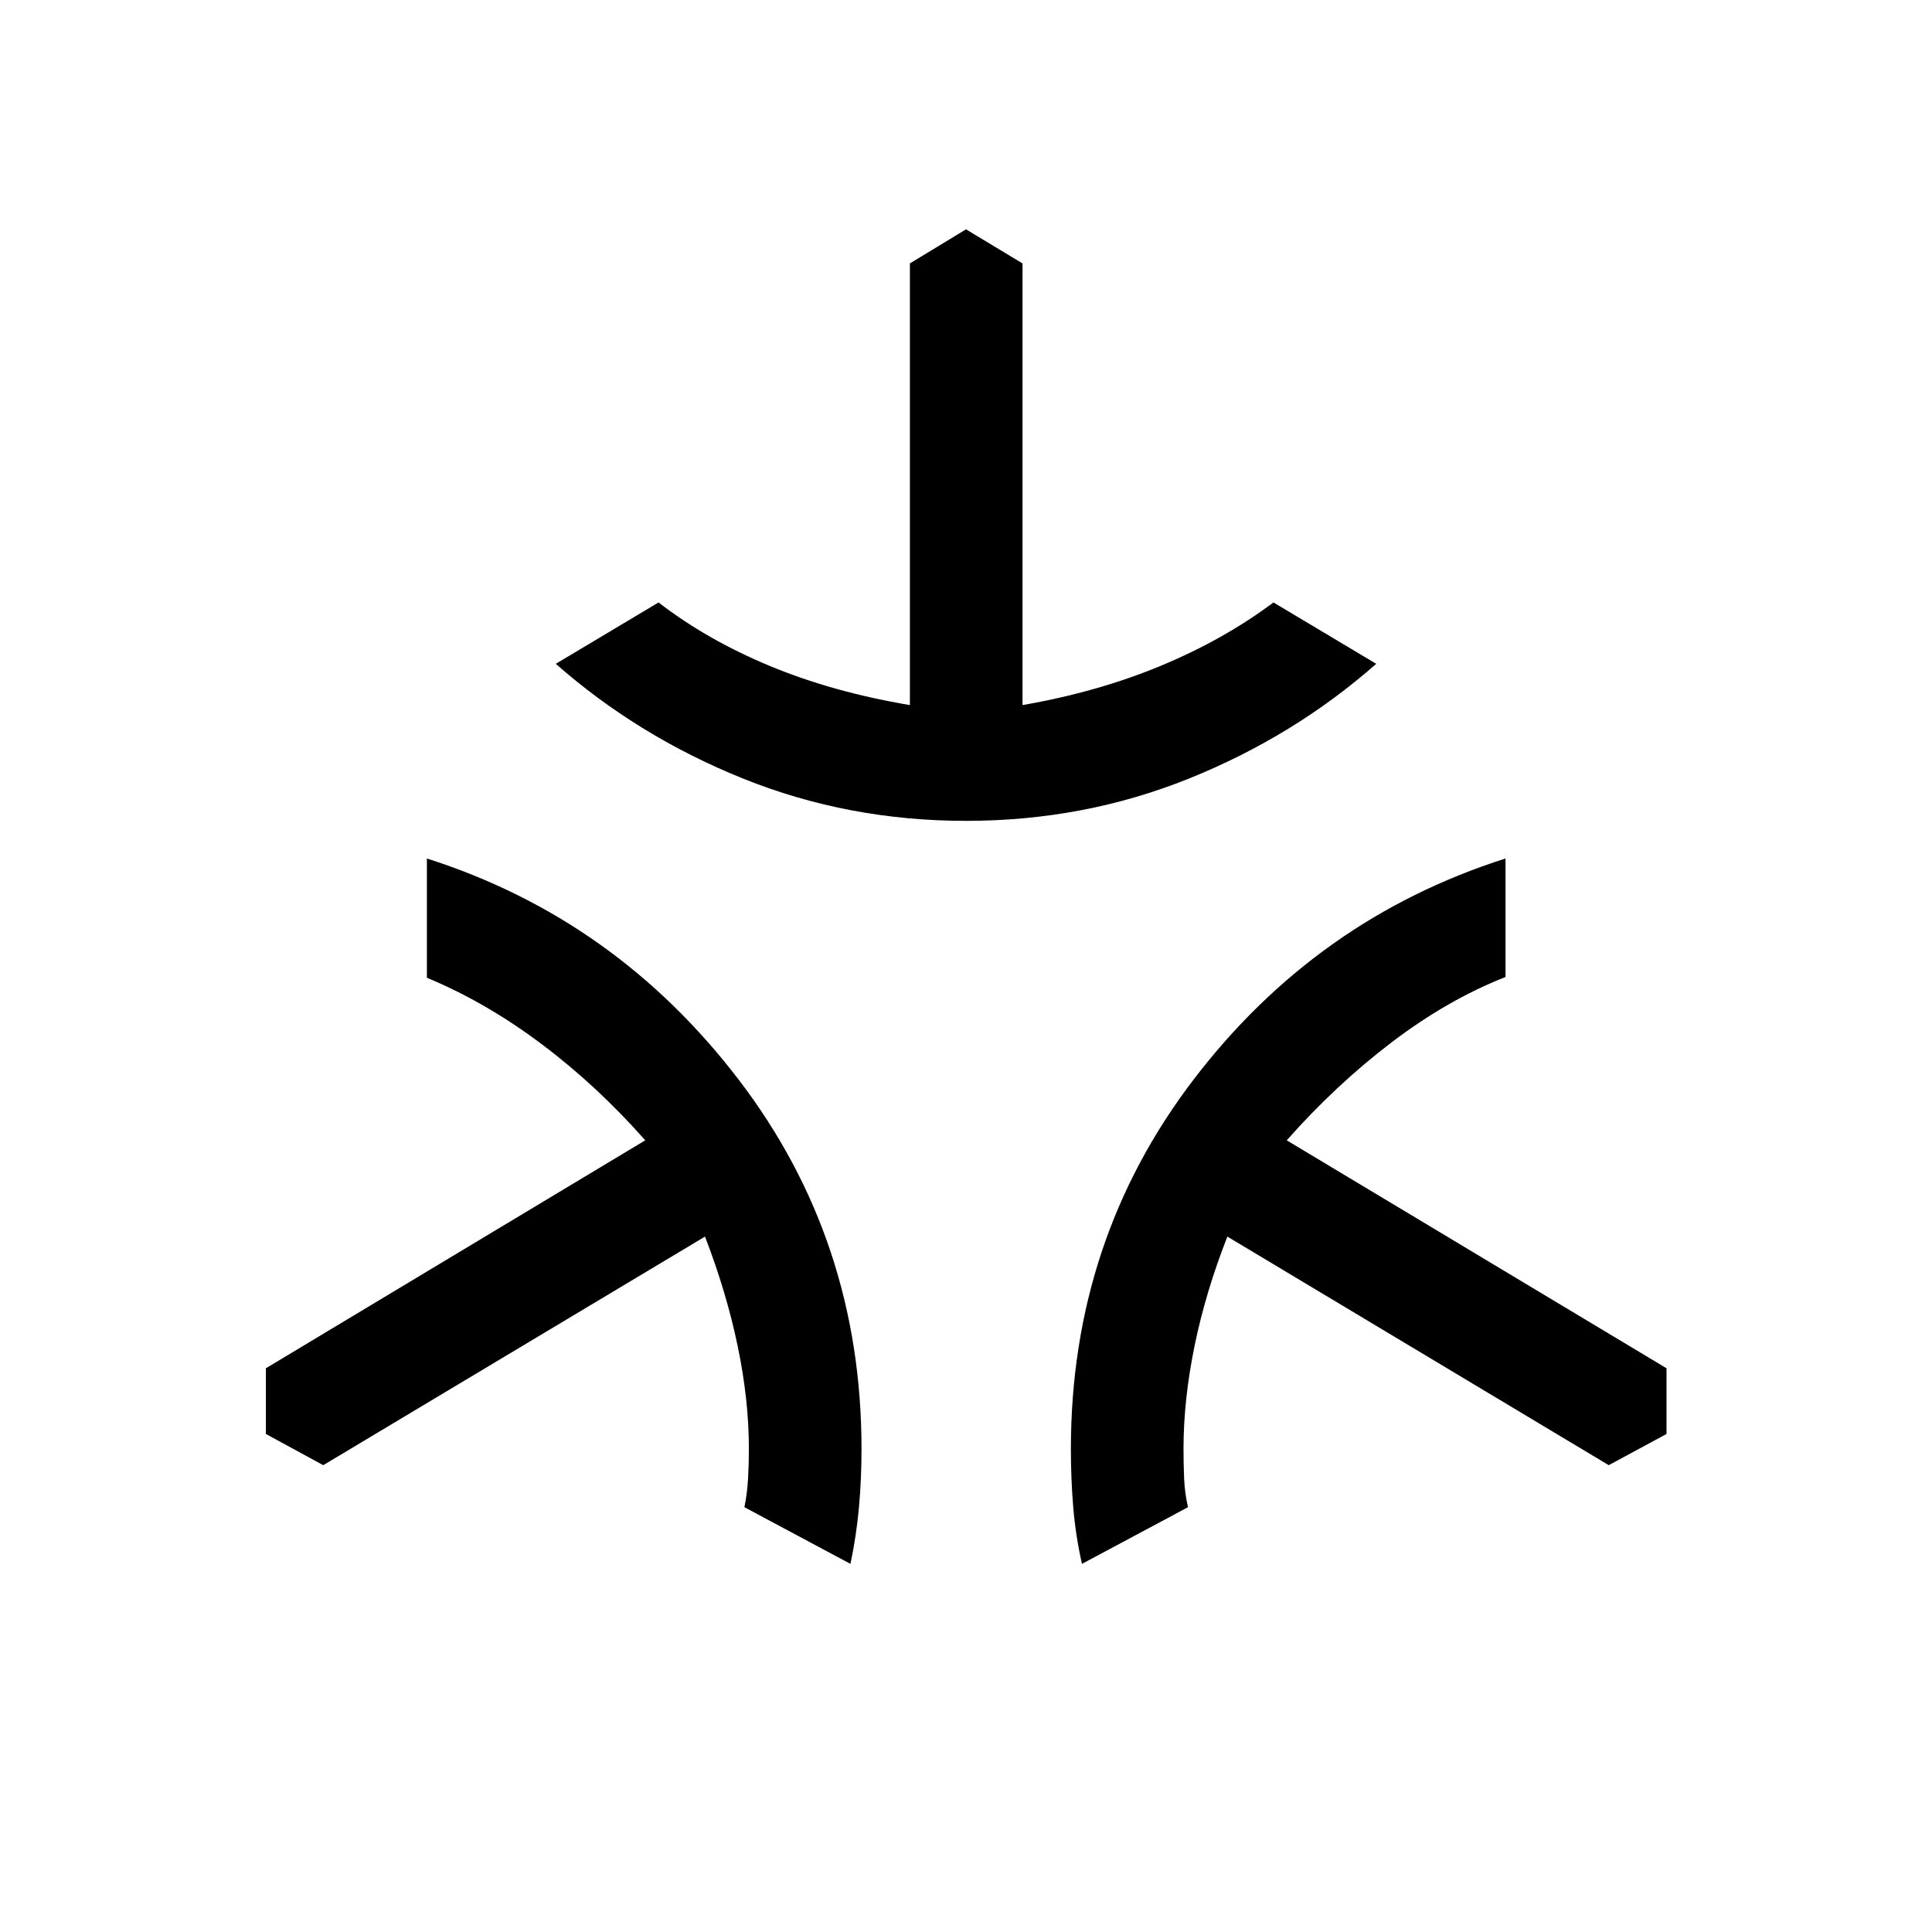 <svg xmlns="http://www.w3.org/2000/svg" height="24" viewBox="0 -960 960 960" width="24"><path d="M480-552.12q-58.61 0-110.79-21.02-52.17-21.01-93.05-57.01l51.07-30.5q24 18.54 55.25 31.54t69.64 19.46v-219.46L480-846.04l28.08 16.93v219.46q37.23-6.46 68.57-19.46 31.35-13 56.12-31.54l51.07 30.5q-40.88 36-93.05 57.01-52.18 21.02-110.79 21.02Zm-57.42 369.2-52.69-28.16q1.42-6.96 1.82-14.36.41-7.41.41-14.56 0-24.46-5.6-51.27-5.6-26.81-16.21-54.27L160.62-231.96l-28.5-15.5v-32.65l188.5-113.27q-23.89-27.08-51.54-47.85-27.66-20.77-56.96-32.92v-59.27q93.73 29.92 154.84 109.79 61.12 79.86 61.12 183.63 0 14.96-1.27 29t-4.23 28.08Zm115.04 0q-3.16-14.04-4.33-28.08t-1.17-29q0-103.77 61.01-183.63 61.02-79.87 154.95-109.79v58.88Q719.15-463.15 691.4-442t-52.02 48.62l188.7 113.27v32.65l-28.7 15.5-189.5-113.58q-10.8 27.46-16.3 54.27-5.5 26.81-5.5 51.27 0 7.15.3 14.56.31 7.4 1.93 14.36l-52.69 28.16Z"/></svg>